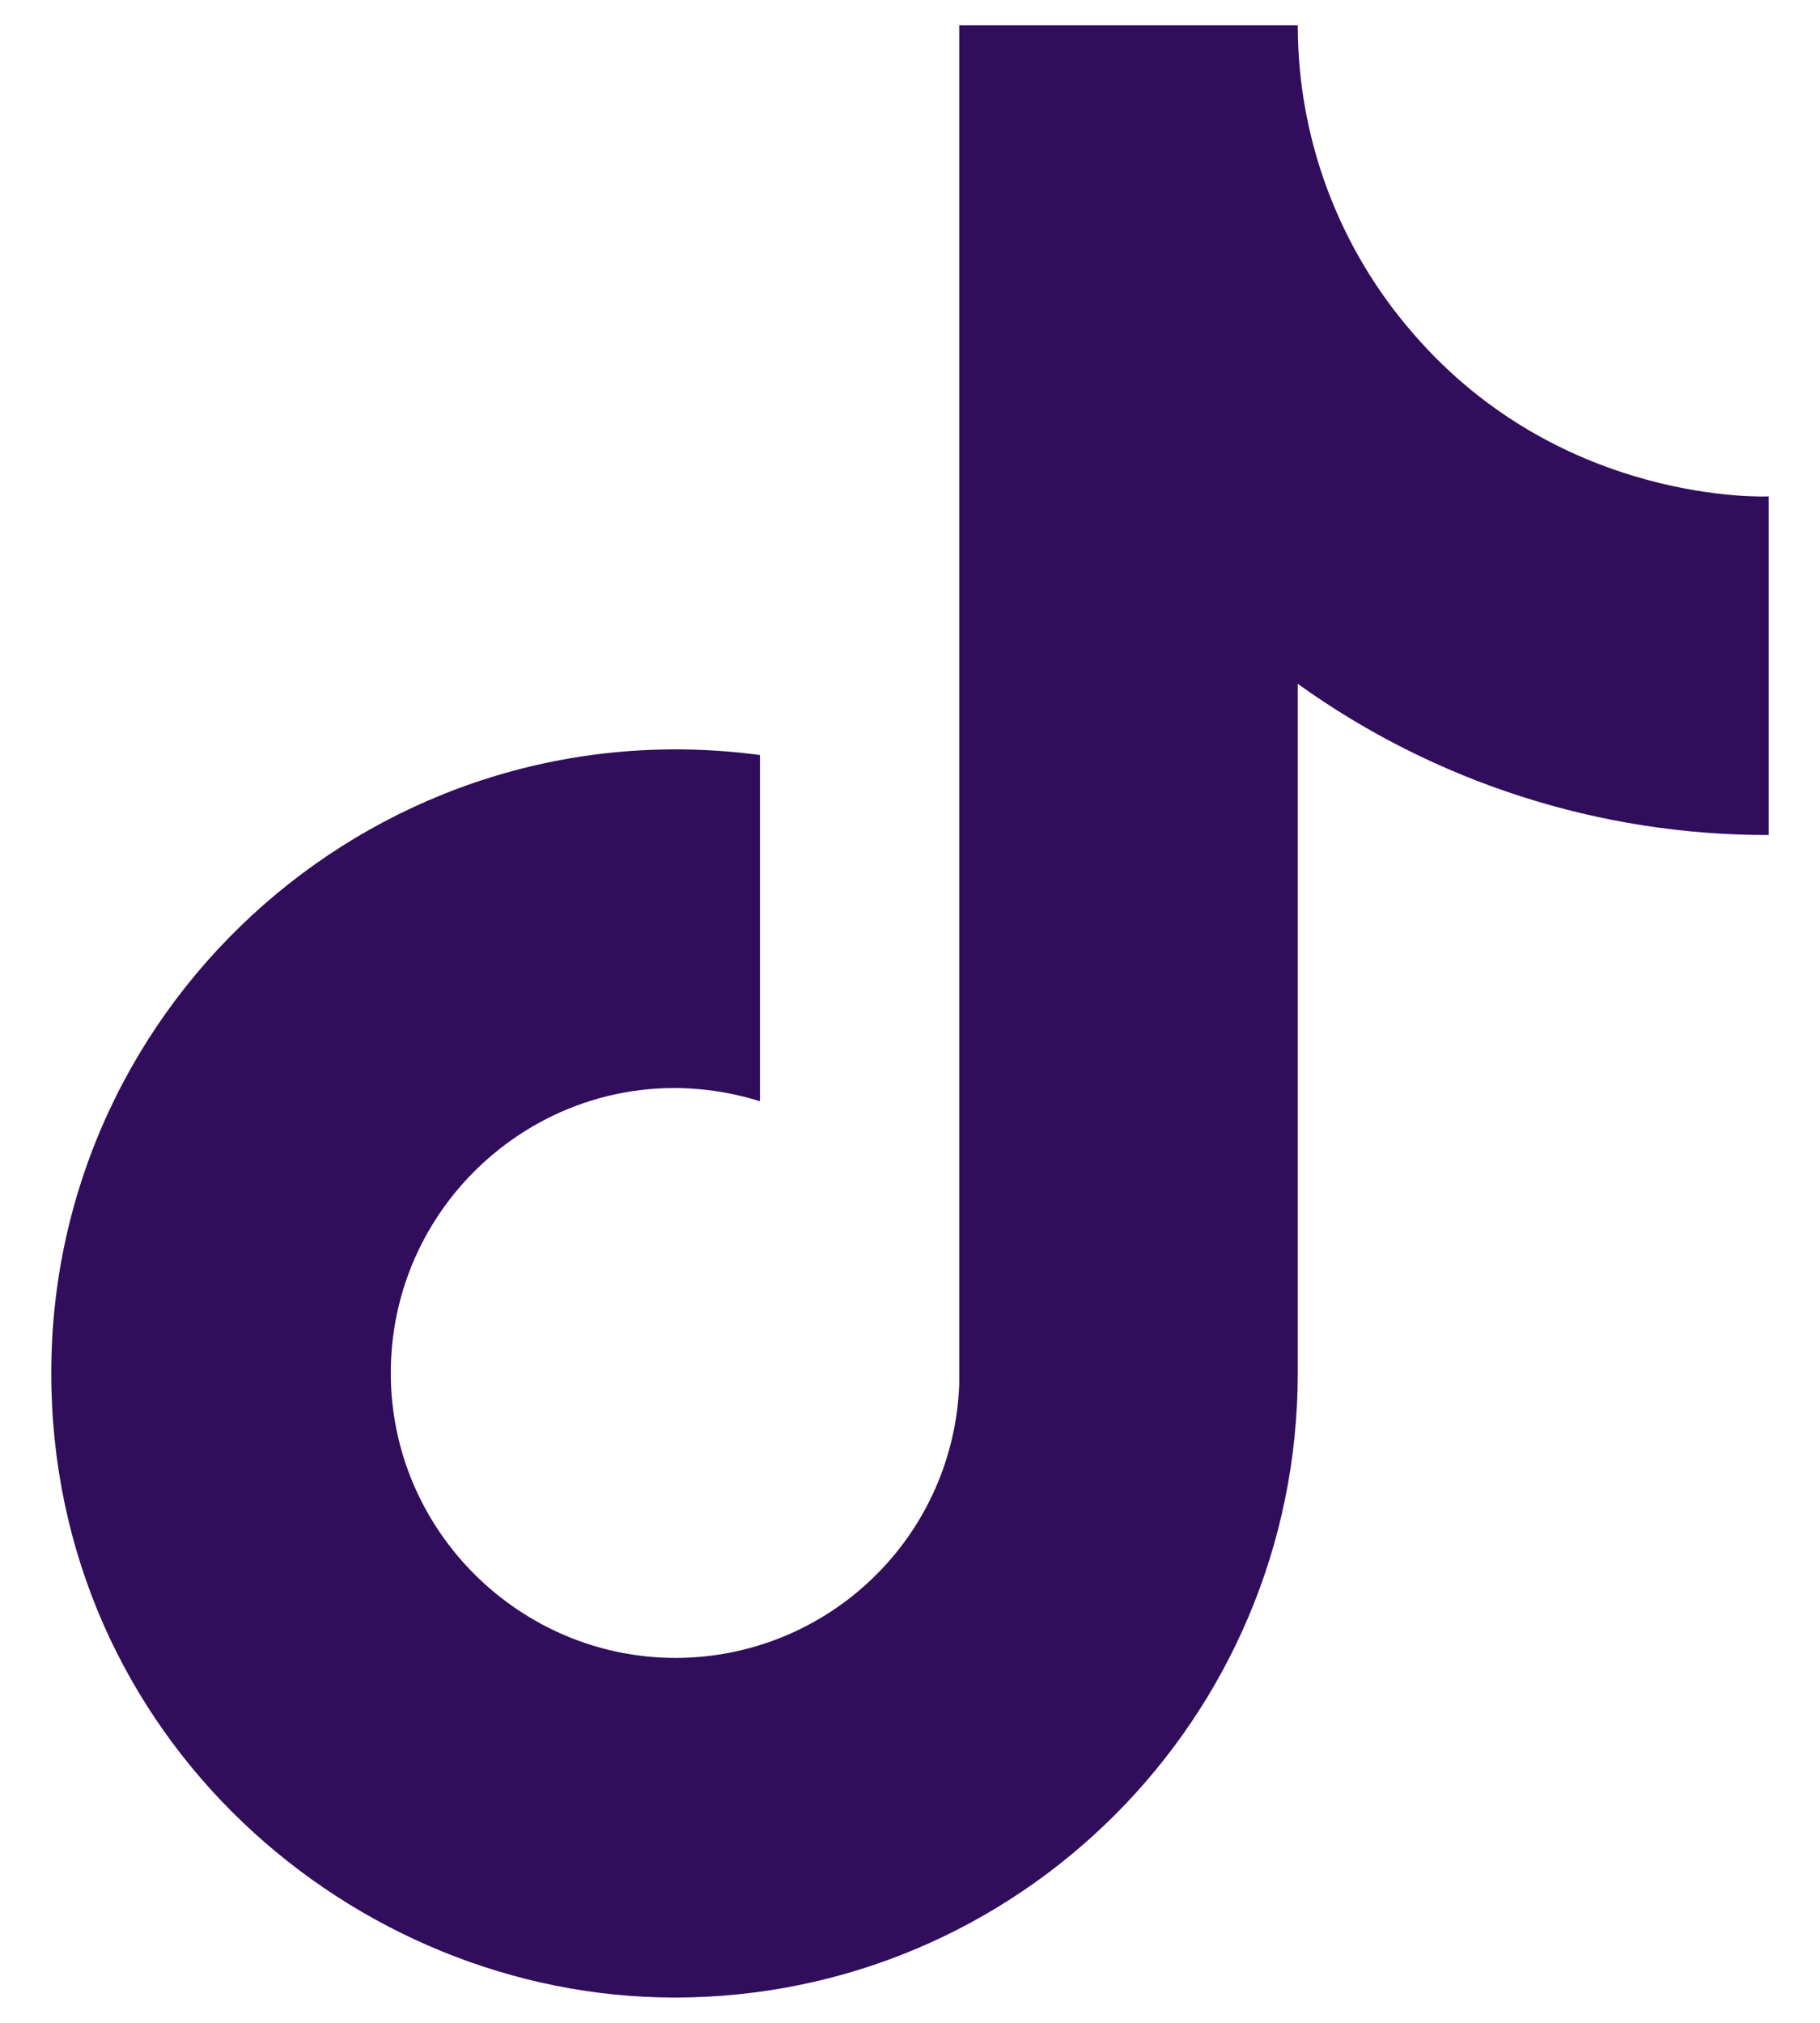 <svg width="18" height="20" viewBox="0 0 18 20" fill="none" xmlns="http://www.w3.org/2000/svg">
<path d="M13.983 3.305C13.243 2.46 12.835 1.374 12.835 0.25H9.487V13.683C9.462 14.41 9.155 15.099 8.631 15.604C8.108 16.109 7.409 16.392 6.682 16.392C5.143 16.392 3.865 15.135 3.865 13.575C3.865 11.712 5.663 10.314 7.516 10.888V7.465C3.778 6.967 0.507 9.87 0.507 13.575C0.507 17.183 3.497 19.75 6.671 19.75C10.072 19.75 12.835 16.988 12.835 13.575V6.761C14.192 7.736 15.822 8.259 17.493 8.256V4.908C17.493 4.908 15.457 5.006 13.983 3.305Z" fill="#300E5C"/>
</svg>

